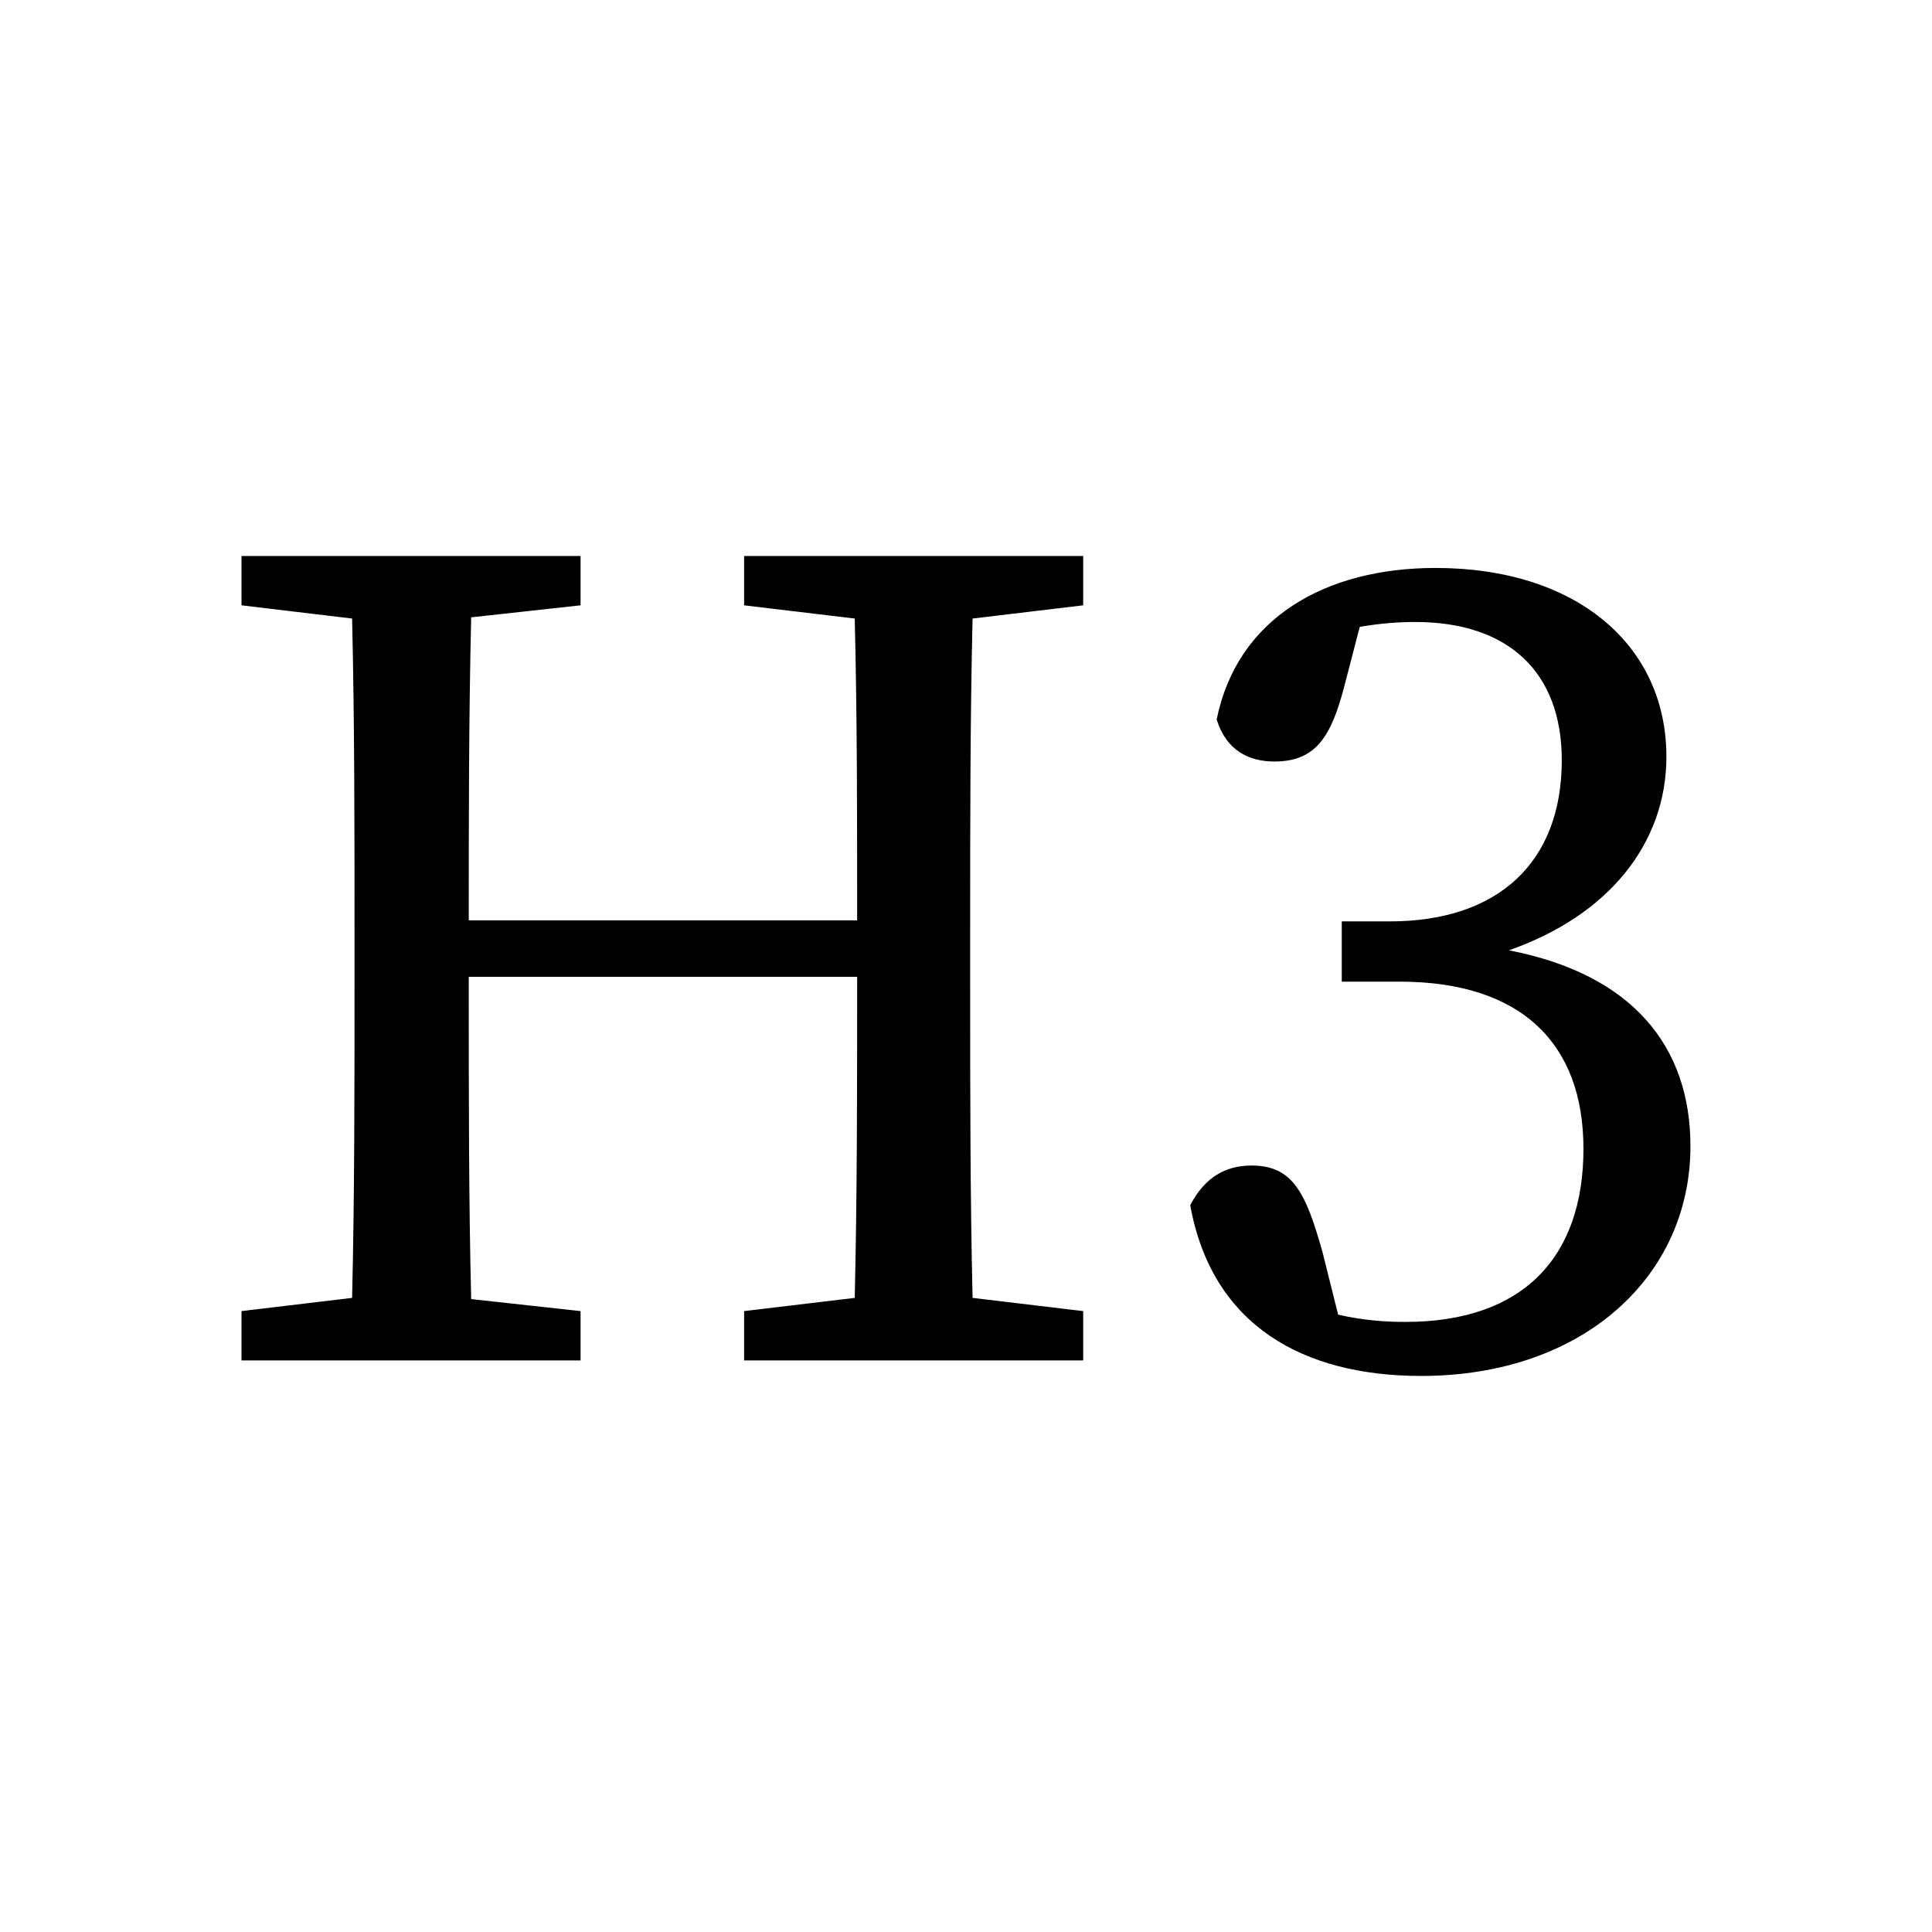 <svg xmlns="http://www.w3.org/2000/svg" fill="none" width="24" height="24" viewBox="0 0 32 32">
<path fill="currentColor" d="M5.872 16.359c0 1.733 0 3.465-0.040 5.138l-1.832 0.219v0.817h5.616v-0.817l-1.812-0.199c-0.040-1.633-0.040-3.306-0.040-5.338h6.433c0 1.852 0 3.625-0.040 5.318l-1.832 0.219v0.817h5.616v-0.817l-1.832-0.219c-0.040-1.713-0.040-3.425-0.040-5.138v-0.976c0-1.733 0-3.465 0.040-5.138l1.832-0.219v-0.817h-5.616v0.817l1.832 0.219c0.040 1.613 0.040 3.246 0.040 4.999h-6.433c0-1.593 0-3.326 0.040-5.019l1.812-0.199v-0.817h-5.616v0.817l1.832 0.219c0.040 1.713 0.040 3.426 0.040 5.138v0.976zM22.224 15.263v0.996h0.956c2.031 0 3.047 1.036 3.047 2.768 0 1.793-0.996 2.868-2.948 2.868-0.299 0-0.677-0.020-1.115-0.12l-0.259-1.036c-0.279-0.996-0.498-1.434-1.175-1.434-0.438 0-0.777 0.199-1.016 0.657 0.359 1.992 1.872 2.828 3.824 2.828 2.689 0 4.461-1.653 4.461-3.804 0-1.653-0.956-2.848-3.007-3.246 1.653-0.577 2.609-1.773 2.609-3.206 0-1.852-1.494-3.127-3.824-3.127-1.832 0-3.286 0.836-3.625 2.509 0.159 0.518 0.538 0.697 0.956 0.697 0.677 0 0.936-0.398 1.155-1.235l0.259-0.996c0.359-0.060 0.657-0.080 0.916-0.080 1.553 0 2.43 0.836 2.43 2.29 0 1.693-1.055 2.669-2.848 2.669h-0.797z"></path>
</svg>
